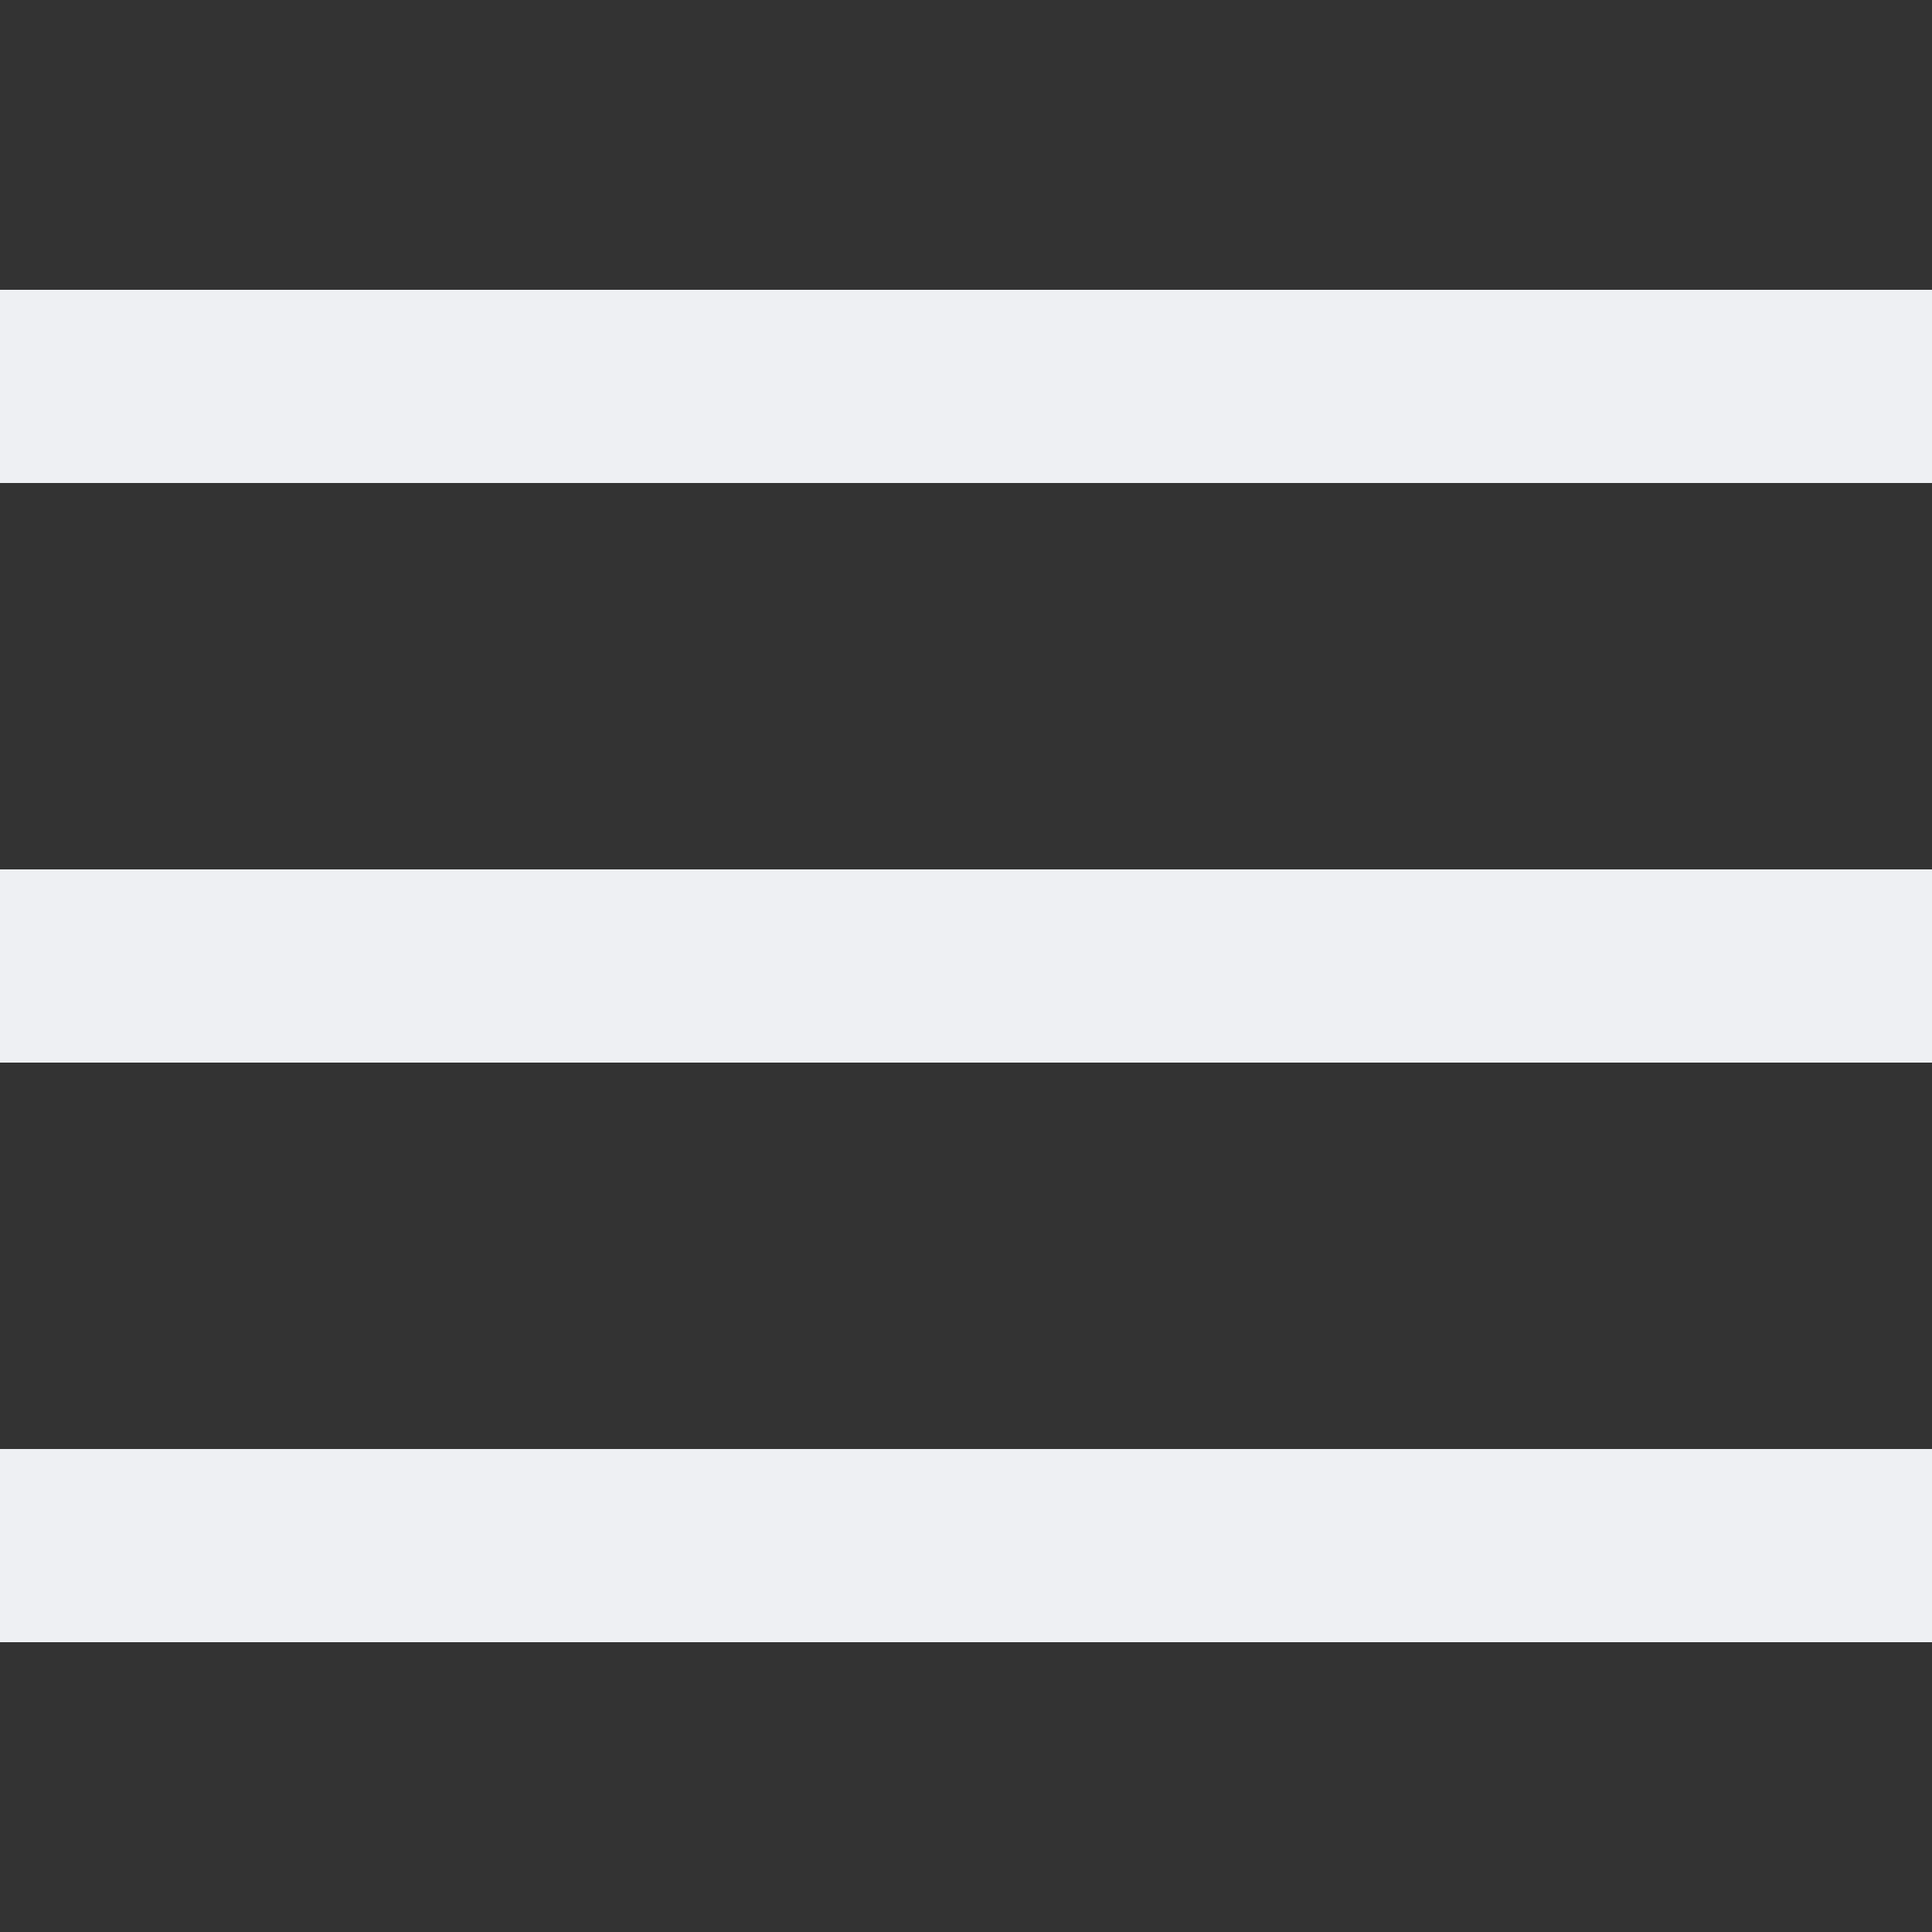 <?xml version="1.0" encoding="utf-8"?>
<svg version="1.1" width="20" height="20" viewBox="0 0 20 20" xmlns="http://www.w3.org/2000/svg">
  <rect x="0" y="0" width="20" height="20" fill="#333333" stroke="none"/>
  <title>menu</title>
  <path d="M0 3h20v2h-20v-2zM0 9h20v2h-20v-2zM0 15h20v2h-20v-2z" style="fill: rgb(238, 240, 243);"/>
</svg>